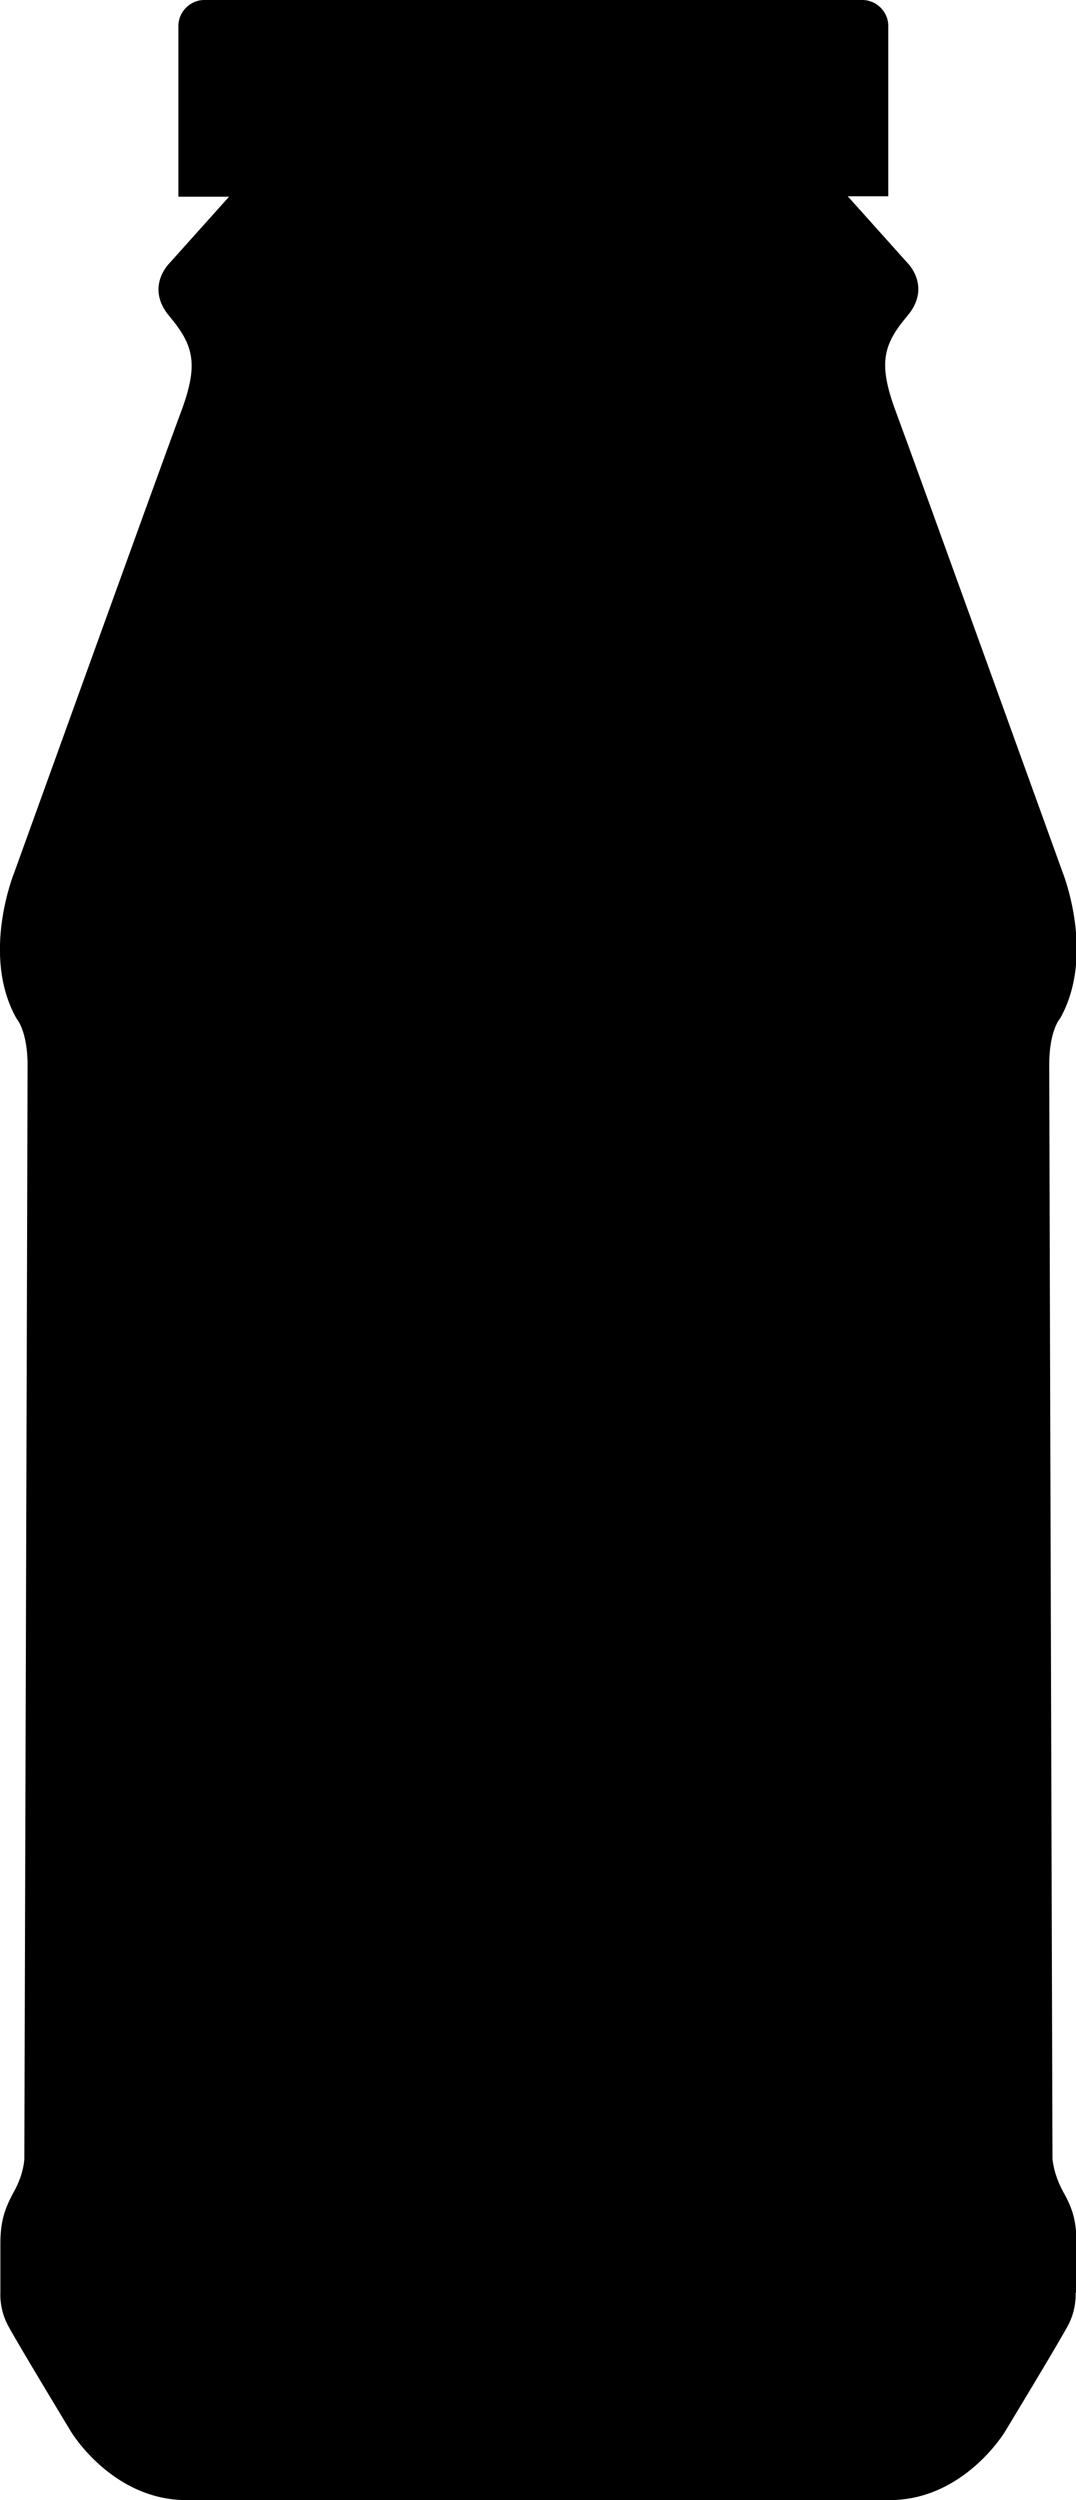 <?xml version="1.0" encoding="UTF-8"?>
<svg id="Layer_2" data-name="Layer 2" xmlns="http://www.w3.org/2000/svg" viewBox="0 0 26.54 61.65">
  <g id="Layer_1-2" data-name="Layer 1">
    <path d="M26.53,56.54s.03.39-.18.79c-.21.4-1.56,2.63-1.56,2.63,0,0-1.01,1.69-2.85,1.69H4.6c-1.84,0-2.85-1.69-2.85-1.69,0,0-1.35-2.23-1.56-2.63-.21-.4-.18-.79-.18-.79v-1.21c0-.53.09-.84.33-1.28.25-.44.26-.81.26-.81,0,0,.08-26.14.08-26.98s-.27-1.14-.27-1.14c-.89-1.57-.06-3.6-.06-3.6,0,0,3.67-10.18,4.11-11.35.44-1.18.33-1.64-.28-2.37-.61-.72,0-1.31,0-1.31l1.47-1.64h-1.25V.64c0-.35.29-.64.64-.64h16.23c.35,0,.64.29.64.64v4.2h-1l1.47,1.64s.61.59,0,1.31c-.61.72-.72,1.19-.28,2.37.44,1.18,4.11,11.35,4.11,11.35,0,0,.82,2.03-.06,3.6,0,0-.27.29-.27,1.14s.08,26.98.08,26.98c0,0,.02.37.26.81.25.44.33.74.33,1.28v1.21Z"/>
  </g>
</svg>